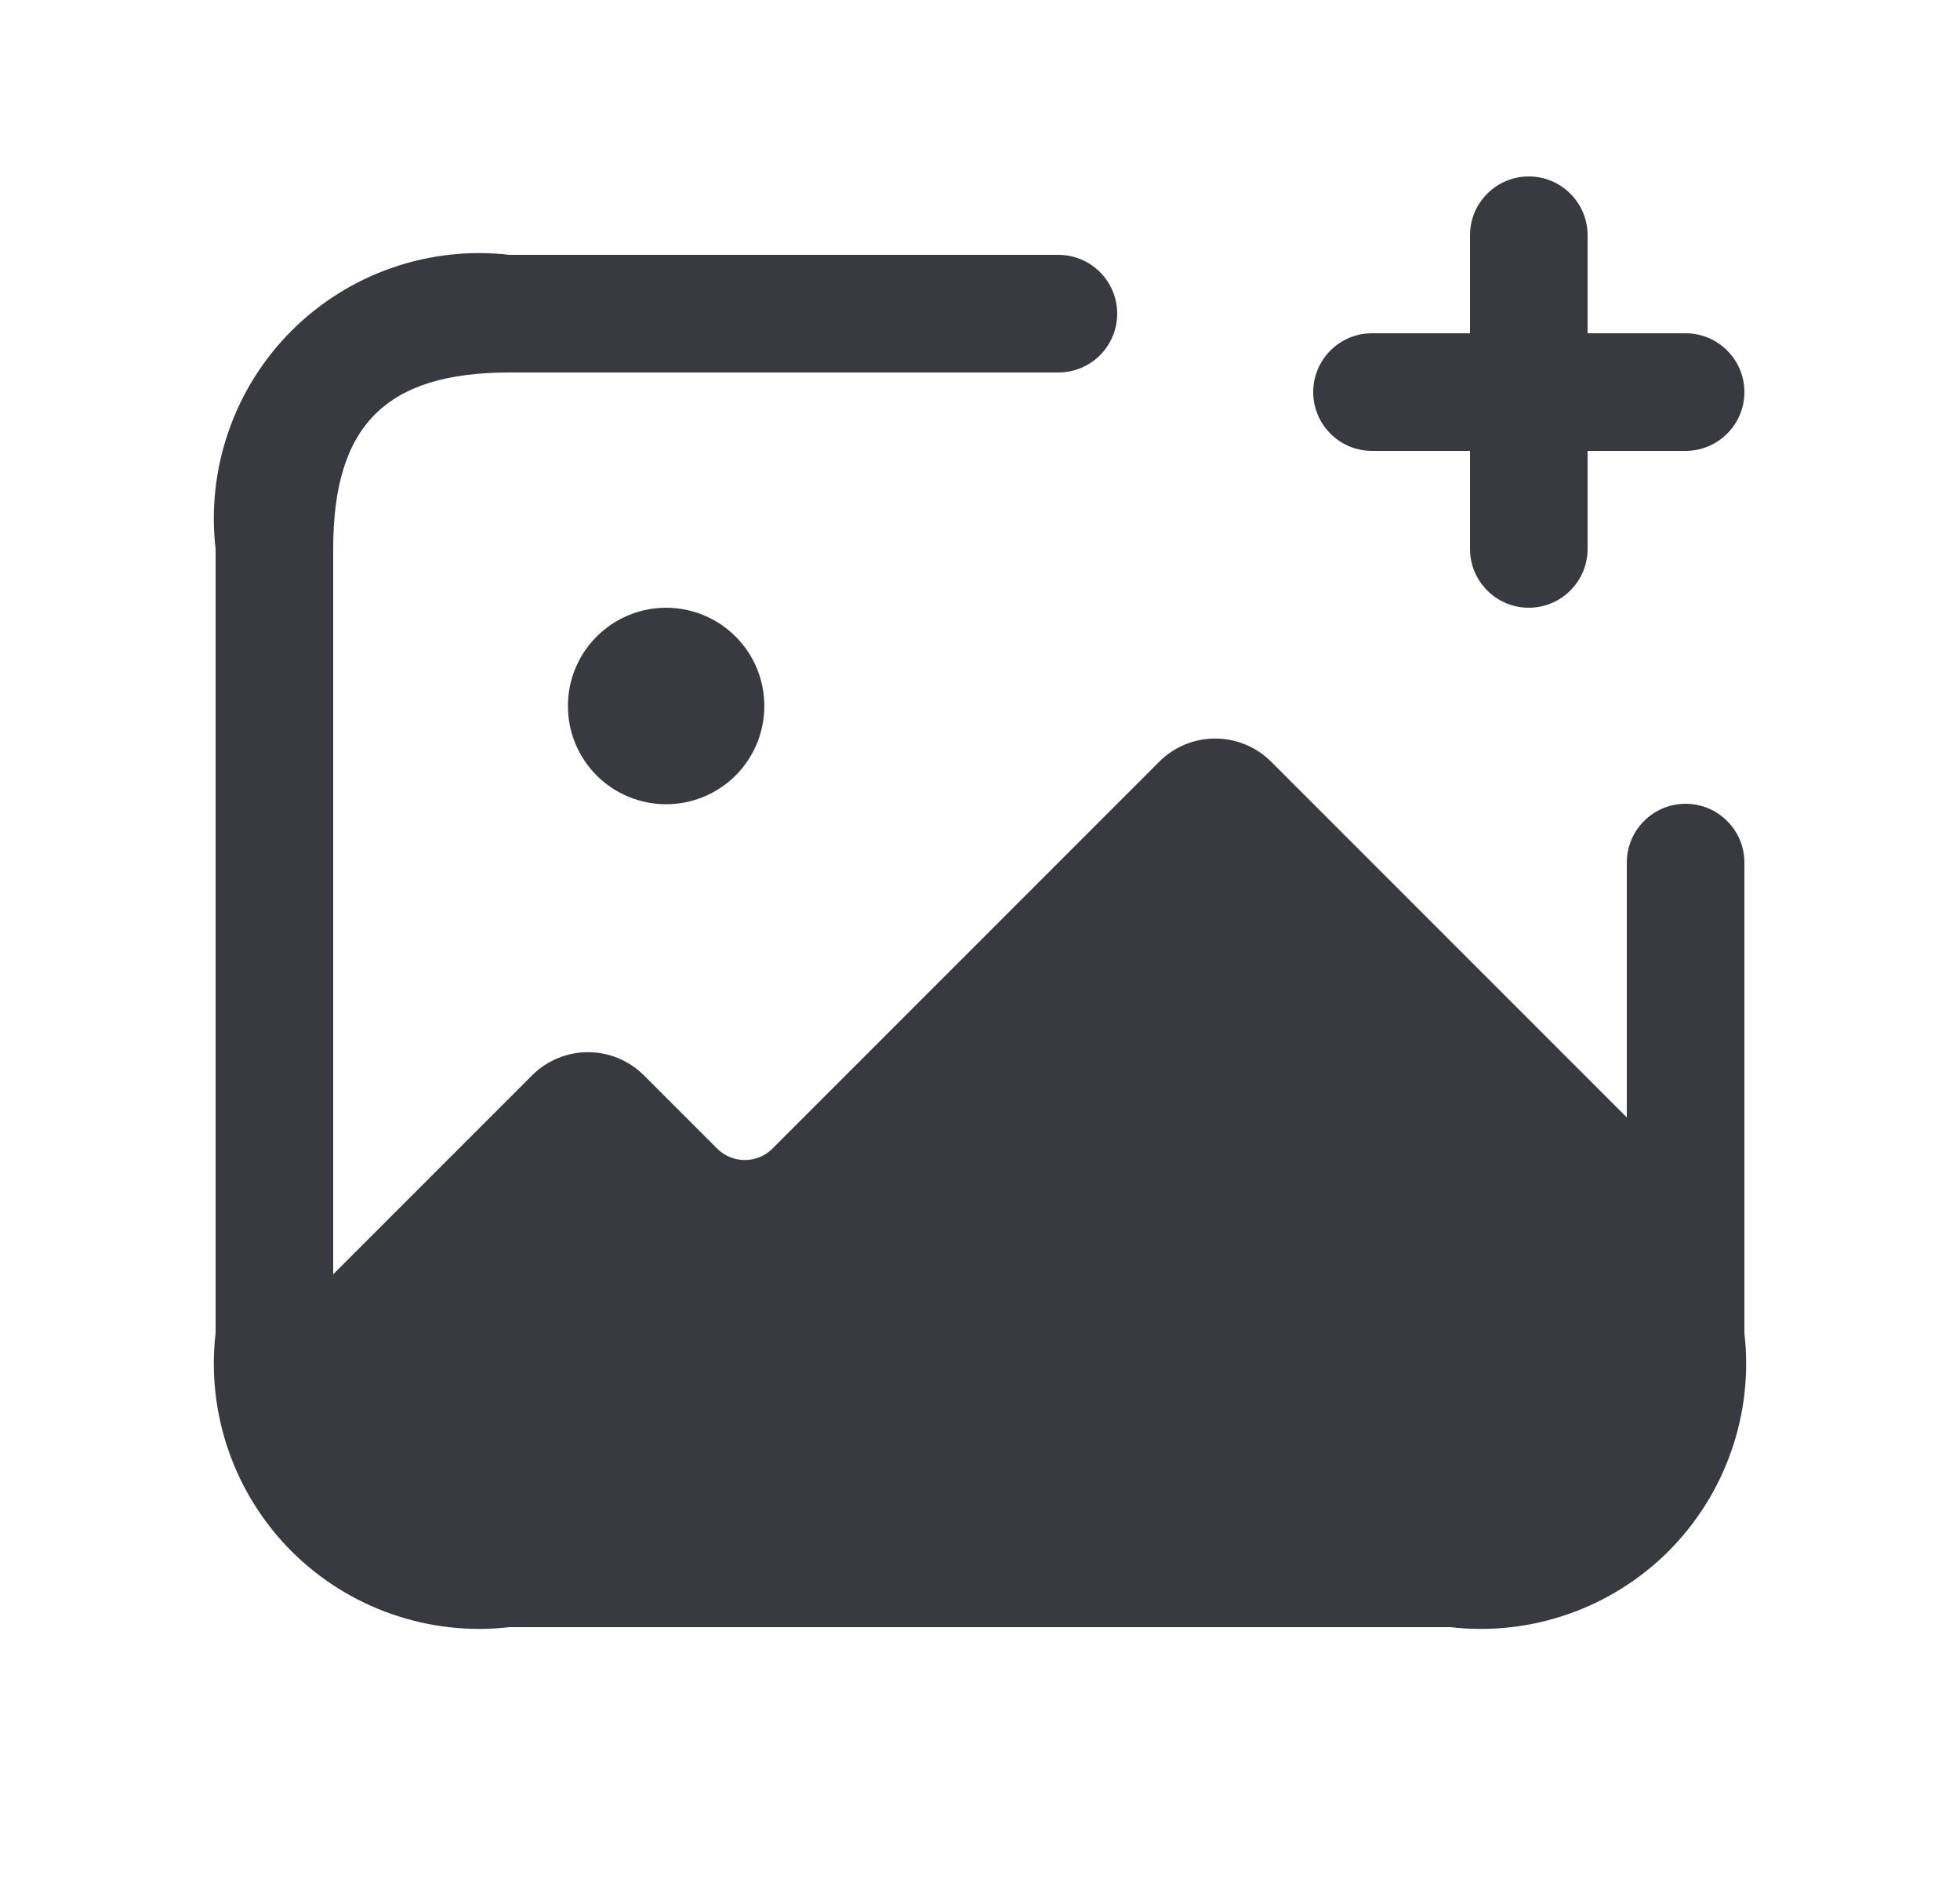 <svg width="25" height="24" viewBox="0 0 25 24" fill="none" xmlns="http://www.w3.org/2000/svg">
<path d="M22.25 11V17C22.309 17.507 22.252 18.02 22.084 18.502C21.917 18.983 21.642 19.421 21.282 19.782C20.921 20.142 20.483 20.417 20.002 20.584C19.52 20.752 19.007 20.809 18.5 20.75H6.5C5.993 20.809 5.48 20.752 4.998 20.584C4.517 20.417 4.079 20.142 3.718 19.782C3.358 19.421 3.083 18.983 2.916 18.502C2.748 18.02 2.691 17.507 2.75 17V7C2.691 6.493 2.748 5.98 2.916 5.498C3.083 5.017 3.358 4.579 3.718 4.218C4.079 3.858 4.517 3.583 4.998 3.416C5.48 3.248 5.993 3.191 6.5 3.25H13.5C13.699 3.25 13.89 3.329 14.03 3.47C14.171 3.61 14.25 3.801 14.25 4C14.25 4.199 14.171 4.39 14.03 4.53C13.89 4.671 13.699 4.75 13.5 4.75H6.5C4.923 4.75 4.25 5.423 4.25 7V16.25L6.79 13.71C6.979 13.523 7.234 13.418 7.5 13.418C7.766 13.418 8.021 13.523 8.21 13.71L9.15 14.65C9.243 14.742 9.369 14.793 9.5 14.793C9.631 14.793 9.757 14.742 9.85 14.65L14.79 9.71C14.979 9.523 15.234 9.418 15.5 9.418C15.766 9.418 16.021 9.523 16.21 9.71L20.75 14.25V11C20.75 10.801 20.829 10.61 20.97 10.47C21.11 10.329 21.301 10.25 21.5 10.25C21.699 10.25 21.89 10.329 22.03 10.47C22.171 10.61 22.25 10.801 22.25 11ZM8.493 7.75C8.161 7.751 7.843 7.884 7.609 8.119C7.374 8.354 7.243 8.673 7.244 9.005C7.244 9.337 7.376 9.655 7.611 9.89C7.846 10.124 8.164 10.256 8.497 10.256C8.829 10.256 9.147 10.124 9.382 9.89C9.617 9.655 9.749 9.337 9.749 9.005C9.75 8.673 9.619 8.354 9.384 8.119C9.15 7.884 8.832 7.751 8.5 7.75H8.493ZM17.5 5.75H18.75V7C18.75 7.199 18.829 7.39 18.97 7.53C19.11 7.671 19.301 7.75 19.5 7.75C19.699 7.75 19.89 7.671 20.03 7.53C20.171 7.39 20.25 7.199 20.25 7V5.75H21.5C21.699 5.75 21.89 5.671 22.03 5.53C22.171 5.39 22.25 5.199 22.25 5C22.25 4.801 22.171 4.61 22.03 4.47C21.89 4.329 21.699 4.25 21.5 4.25H20.25V3C20.25 2.801 20.171 2.61 20.03 2.47C19.89 2.329 19.699 2.25 19.5 2.25C19.301 2.25 19.11 2.329 18.97 2.47C18.829 2.61 18.75 2.801 18.75 3V4.25H17.5C17.301 4.25 17.11 4.329 16.97 4.47C16.829 4.61 16.75 4.801 16.75 5C16.75 5.199 16.829 5.39 16.97 5.53C17.11 5.671 17.301 5.75 17.5 5.75Z" fill="#393A40"/>
</svg>
